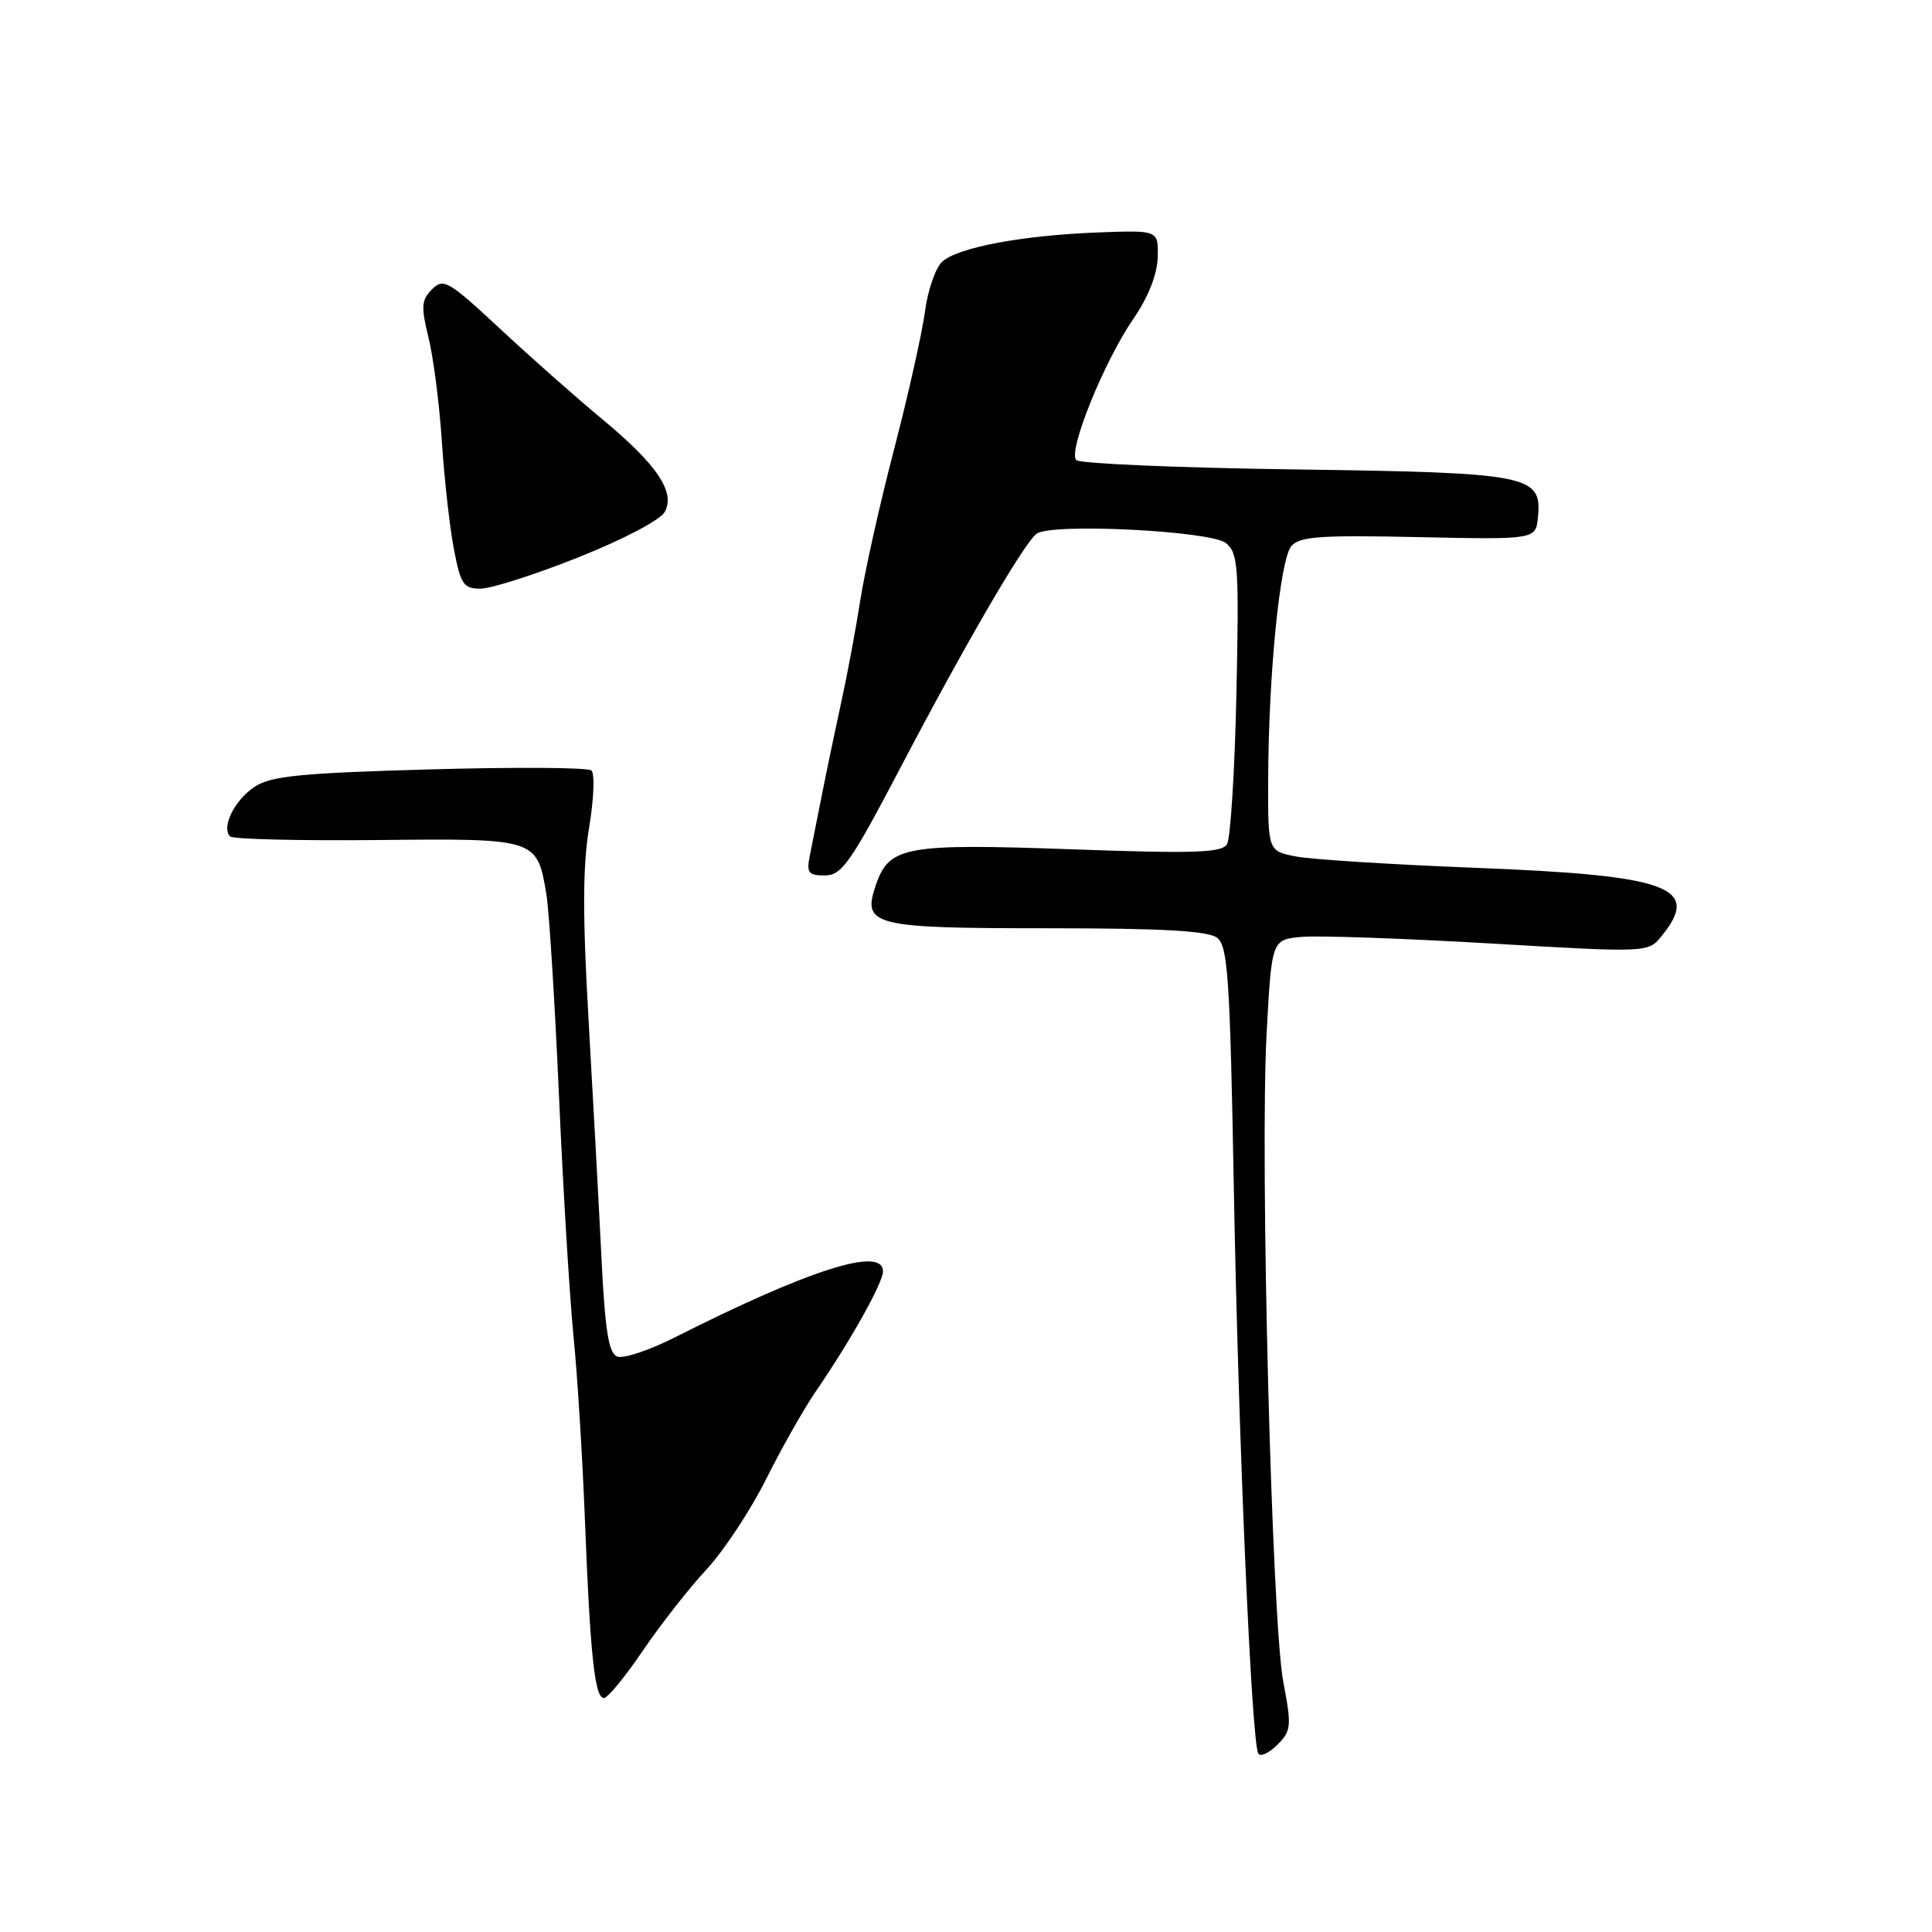 <?xml version="1.0" encoding="UTF-8" standalone="no"?>
<!DOCTYPE svg PUBLIC "-//W3C//DTD SVG 1.1//EN" "http://www.w3.org/Graphics/SVG/1.1/DTD/svg11.dtd" >
<svg xmlns="http://www.w3.org/2000/svg" xmlns:xlink="http://www.w3.org/1999/xlink" version="1.1" viewBox="0 0 256 256">
 <g >
 <path fill="currentColor"
d=" M 170.04 222.85 C 168.52 214.81 166.94 153.58 167.83 137.00 C 168.50 124.50 168.50 124.50 172.50 124.14 C 174.70 123.95 185.93 124.34 197.44 125.01 C 218.39 126.24 218.39 126.24 220.19 124.01 C 225.44 117.54 221.20 115.99 195.50 114.99 C 184.50 114.56 173.81 113.89 171.75 113.49 C 168.00 112.78 168.00 112.78 168.04 103.14 C 168.09 89.40 169.60 74.18 171.10 72.38 C 172.18 71.08 174.86 70.89 187.94 71.17 C 203.50 71.50 203.50 71.50 203.79 68.50 C 204.32 62.94 202.70 62.63 171.50 62.20 C 156.10 61.99 143.10 61.43 142.62 60.97 C 141.45 59.86 146.27 47.91 150.21 42.20 C 152.15 39.37 153.34 36.37 153.40 34.10 C 153.50 30.50 153.50 30.50 145.50 30.80 C 135.51 31.18 127.00 32.77 124.87 34.65 C 123.98 35.44 122.94 38.43 122.56 41.29 C 122.18 44.16 120.34 52.35 118.48 59.50 C 116.61 66.65 114.60 75.65 114.00 79.50 C 113.40 83.35 112.27 89.42 111.48 93.00 C 110.70 96.58 109.57 101.97 108.97 105.00 C 108.37 108.03 107.63 111.74 107.33 113.25 C 106.84 115.67 107.08 116.00 109.30 116.00 C 111.53 116.00 112.69 114.35 119.30 101.75 C 127.97 85.21 135.76 71.84 137.37 70.71 C 139.40 69.28 160.50 70.34 162.46 71.97 C 164.07 73.30 164.19 75.18 163.83 91.97 C 163.61 102.16 163.05 111.12 162.58 111.87 C 161.88 113.00 158.23 113.12 142.12 112.54 C 120.03 111.75 117.85 112.13 116.09 117.17 C 114.18 122.67 115.49 123.00 139.00 123.00 C 153.95 123.00 160.07 123.34 161.26 124.25 C 162.70 125.35 162.98 129.42 163.49 157.50 C 164.09 190.60 165.83 230.86 166.73 232.35 C 167.01 232.82 168.14 232.30 169.25 231.20 C 171.11 229.34 171.16 228.75 170.04 222.85 Z  M 85.16 218.75 C 87.50 215.31 91.28 210.47 93.58 208.00 C 95.88 205.53 99.45 200.12 101.51 196.00 C 103.57 191.88 106.51 186.69 108.03 184.47 C 112.70 177.66 117.00 169.99 117.00 168.46 C 117.00 165.11 107.28 168.19 89.38 177.23 C 86.02 178.93 82.60 180.06 81.79 179.75 C 80.64 179.31 80.17 176.33 79.68 166.34 C 79.33 159.28 78.56 145.18 77.98 135.00 C 77.19 121.30 77.21 114.72 78.06 109.66 C 78.69 105.89 78.83 102.49 78.36 102.09 C 77.89 101.69 68.25 101.63 56.94 101.95 C 39.89 102.43 35.93 102.82 33.76 104.24 C 31.09 105.99 29.29 109.62 30.49 110.83 C 30.86 111.20 39.63 111.41 49.98 111.31 C 71.15 111.09 71.16 111.09 72.40 118.50 C 72.76 120.70 73.51 132.62 74.06 145.00 C 74.60 157.38 75.47 171.78 75.99 177.00 C 76.51 182.22 77.19 193.25 77.51 201.50 C 78.20 219.31 78.81 225.00 80.02 225.00 C 80.52 225.00 82.83 222.19 85.16 218.75 Z  M 76.66 73.84 C 82.63 71.46 87.52 68.89 88.09 67.82 C 89.51 65.18 87.05 61.55 79.75 55.50 C 76.43 52.75 70.37 47.39 66.30 43.60 C 59.43 37.21 58.76 36.81 57.25 38.33 C 55.84 39.73 55.77 40.62 56.78 44.73 C 57.43 47.35 58.22 53.55 58.55 58.50 C 58.87 63.45 59.59 69.86 60.14 72.75 C 61.04 77.44 61.41 78.00 63.68 78.00 C 65.08 78.00 70.92 76.13 76.66 73.84 Z "/>
</g>
</svg>